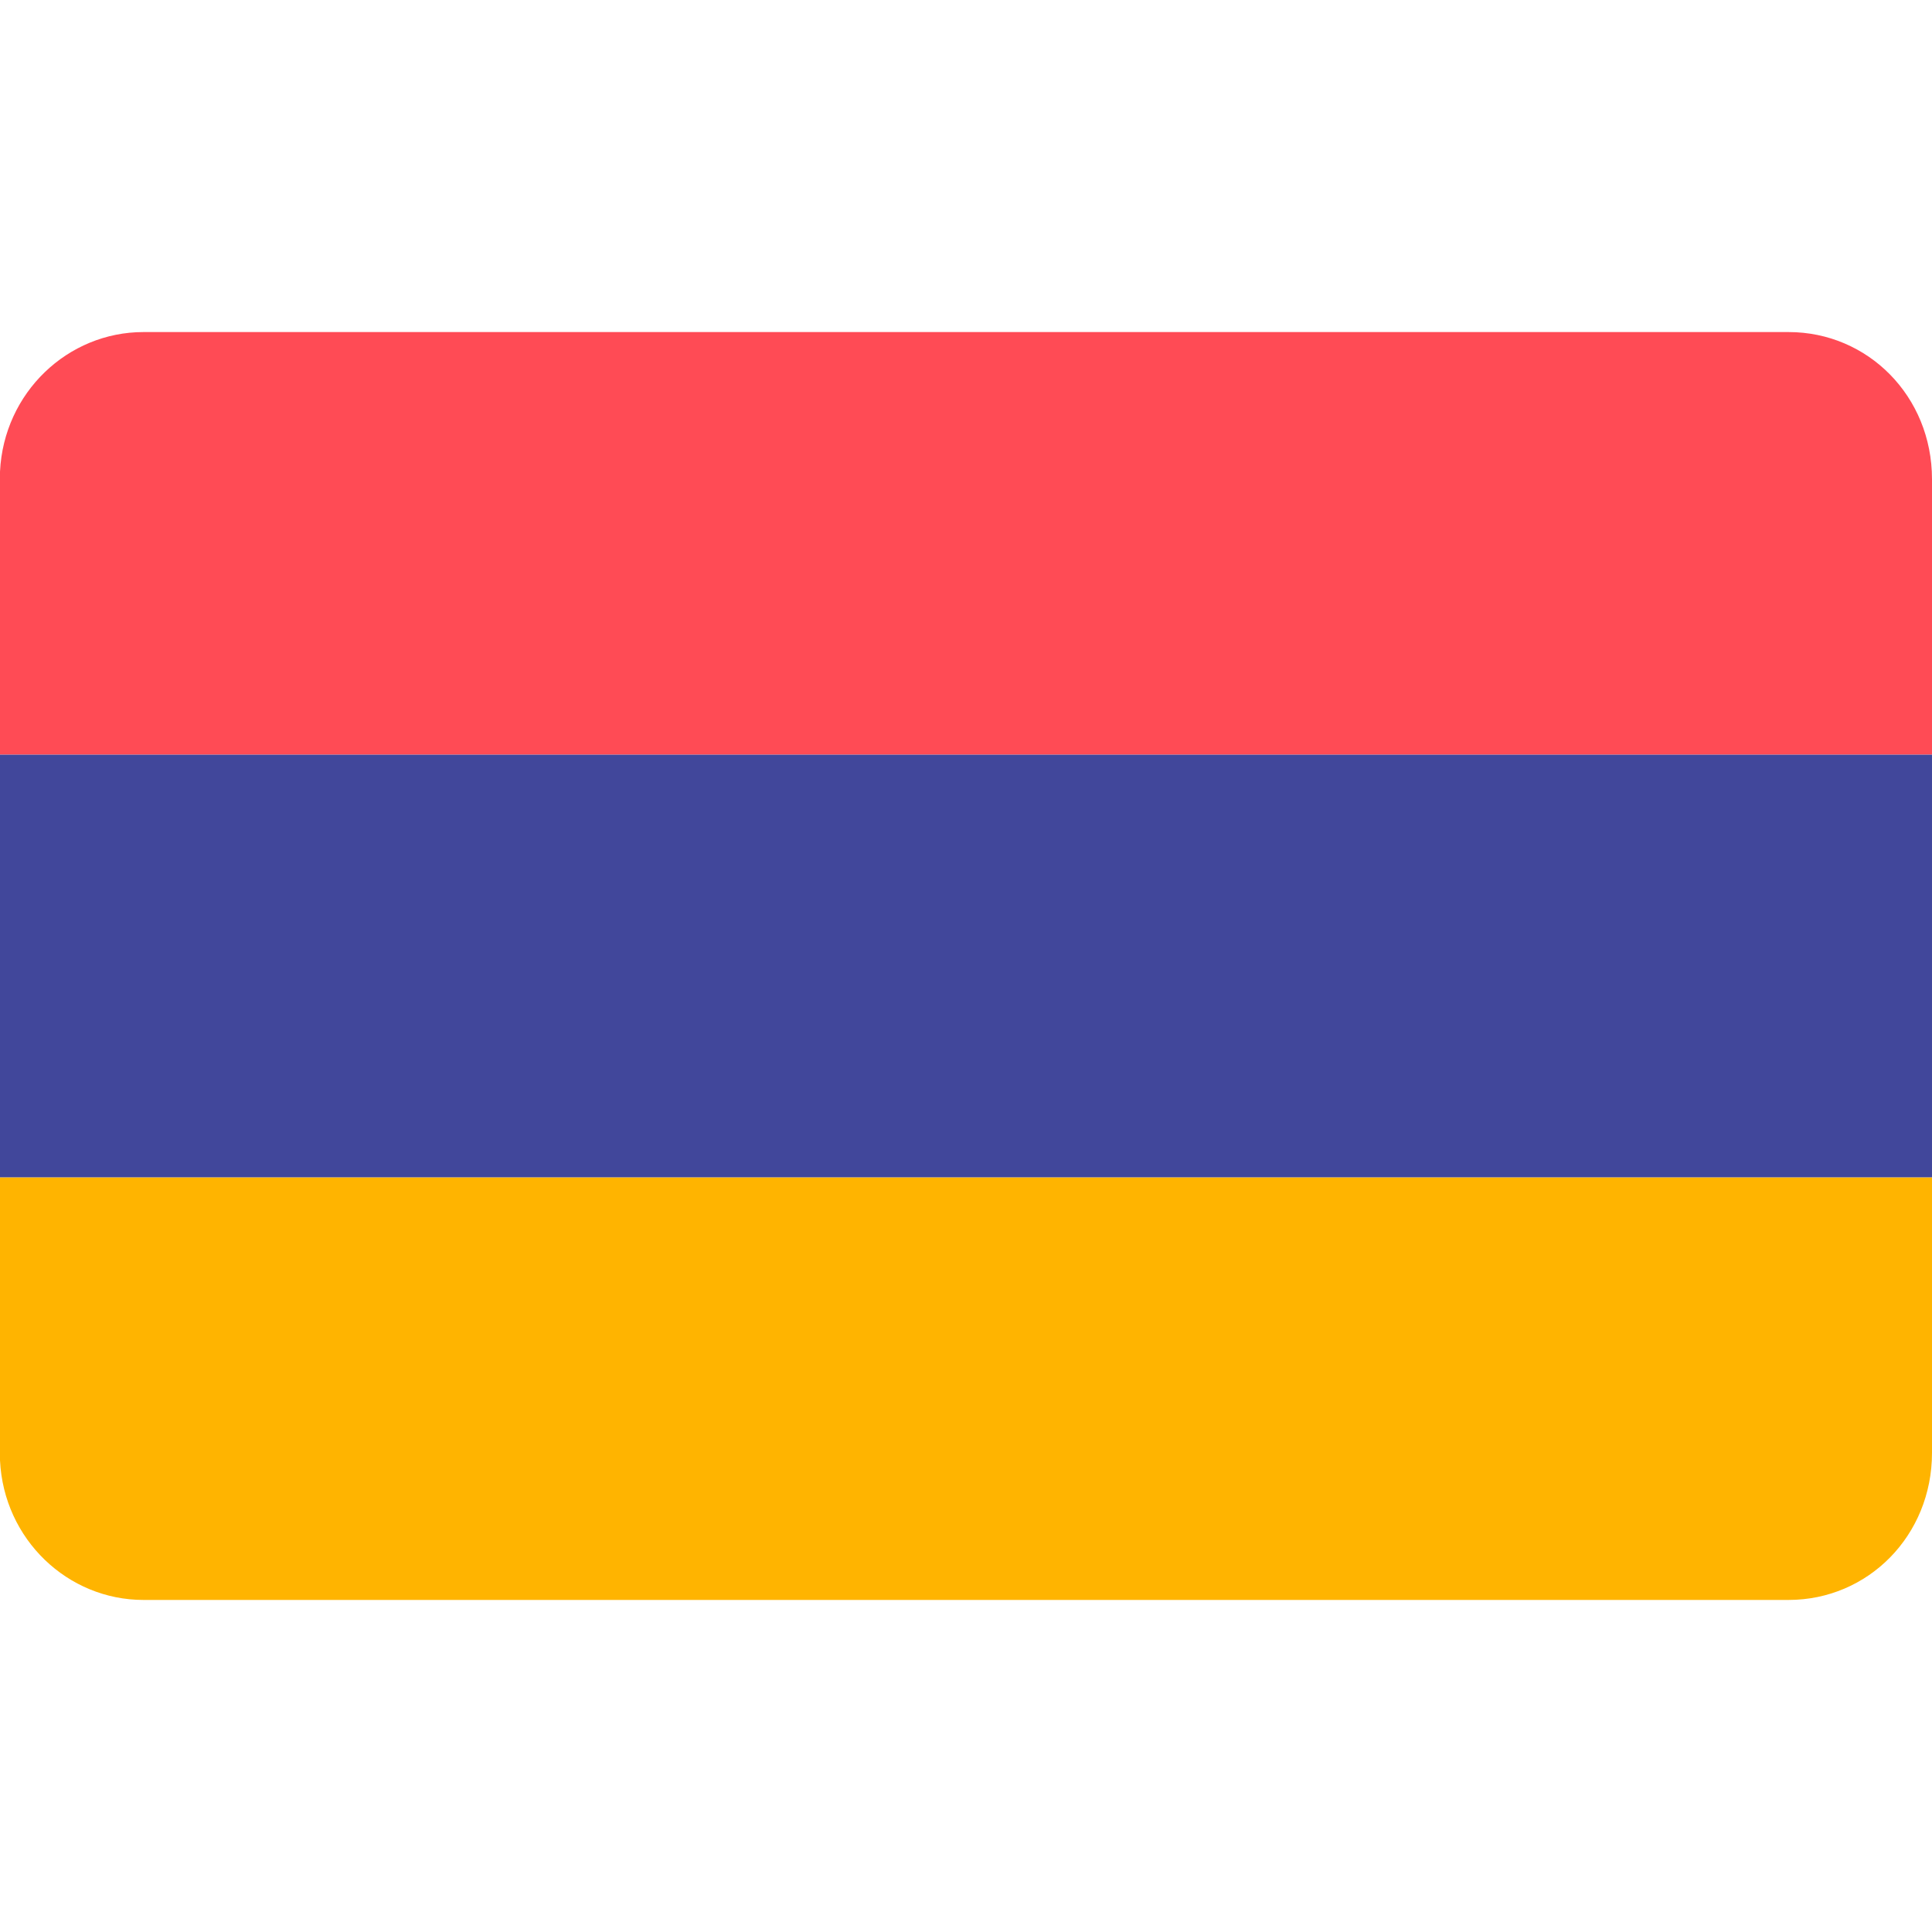 <svg xmlns="http://www.w3.org/2000/svg" viewBox="0 0 512 512"><path fill="#FFB400" d="M0 387c1 21 18 37 38 37h436c21 0 38-17 38-39v-73H0v75z"/><path fill="#FF4B55" d="M474 88H38c-20 0-37 16-38 37v75h512v-73c0-22-17-39-38-39z"/><path fill="#41479B" d="M0 200h512v112H0z"/></svg>